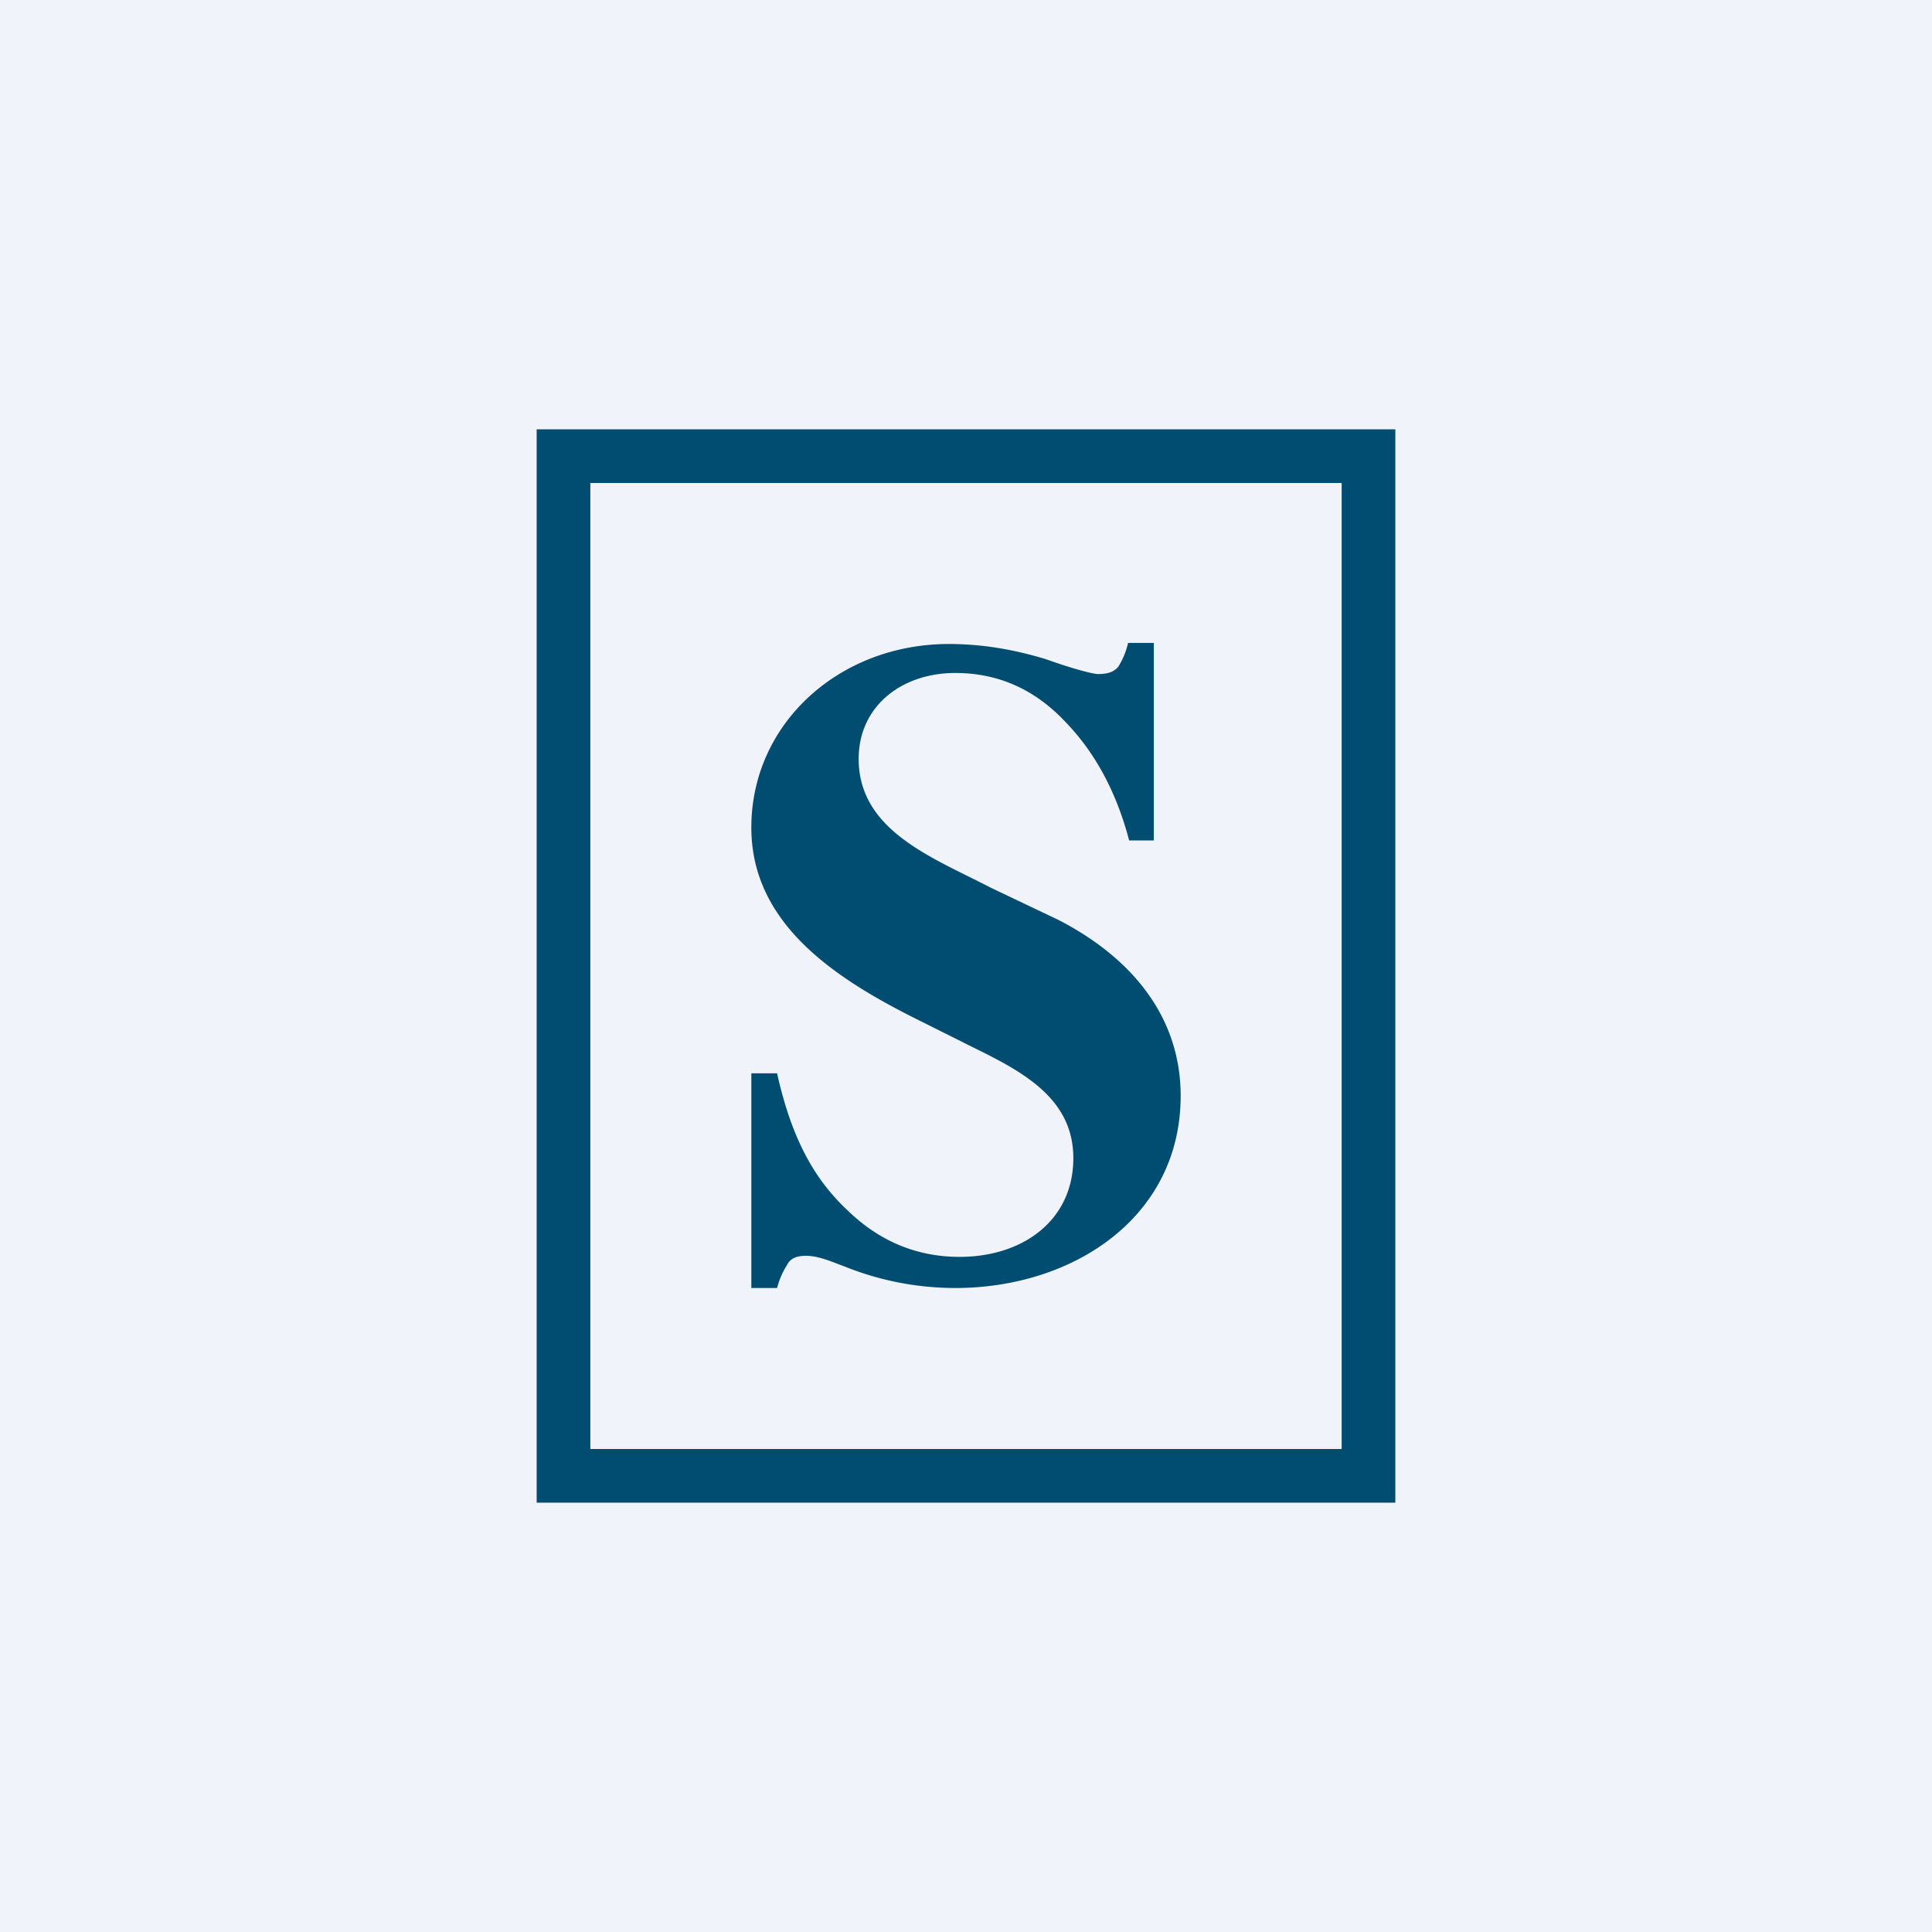 <!-- by TradingView --><svg width="18" height="18" viewBox="0 0 18 18" xmlns="http://www.w3.org/2000/svg"><path fill="#F0F3FA" d="M0 0h18v18H0z"/><path fill-rule="evenodd" d="M12.5 4.5h-7v9h7v-9ZM5 4v10h8V4H5Z" fill="#004D71"/><path d="M7 10h.24c.14.63.36 1 .66 1.28.3.29.65.43 1.04.43.59 0 1.06-.34 1.06-.92 0-.55-.46-.8-.93-1.03l-.54-.27C7.75 9.1 7 8.59 7 7.71 7 6.74 7.82 6 8.84 6c.31 0 .6.05.9.14.28.1.45.14.49.14.09 0 .15-.02.19-.07a.72.72 0 0 0 .09-.22h.24v1.84h-.23c-.11-.42-.3-.8-.59-1.1-.28-.3-.62-.46-1.03-.46-.5 0-.9.31-.9.8 0 .67.69.92 1.23 1.2l.63.3c.68.35 1.14.9 1.14 1.64C11 11.34 10 12 8.9 12a2.76 2.76 0 0 1-1.03-.2c-.11-.04-.24-.1-.36-.1-.1 0-.15.03-.18.09a.74.74 0 0 0-.09.21H7v-2Z" fill="#004D71"/></svg>